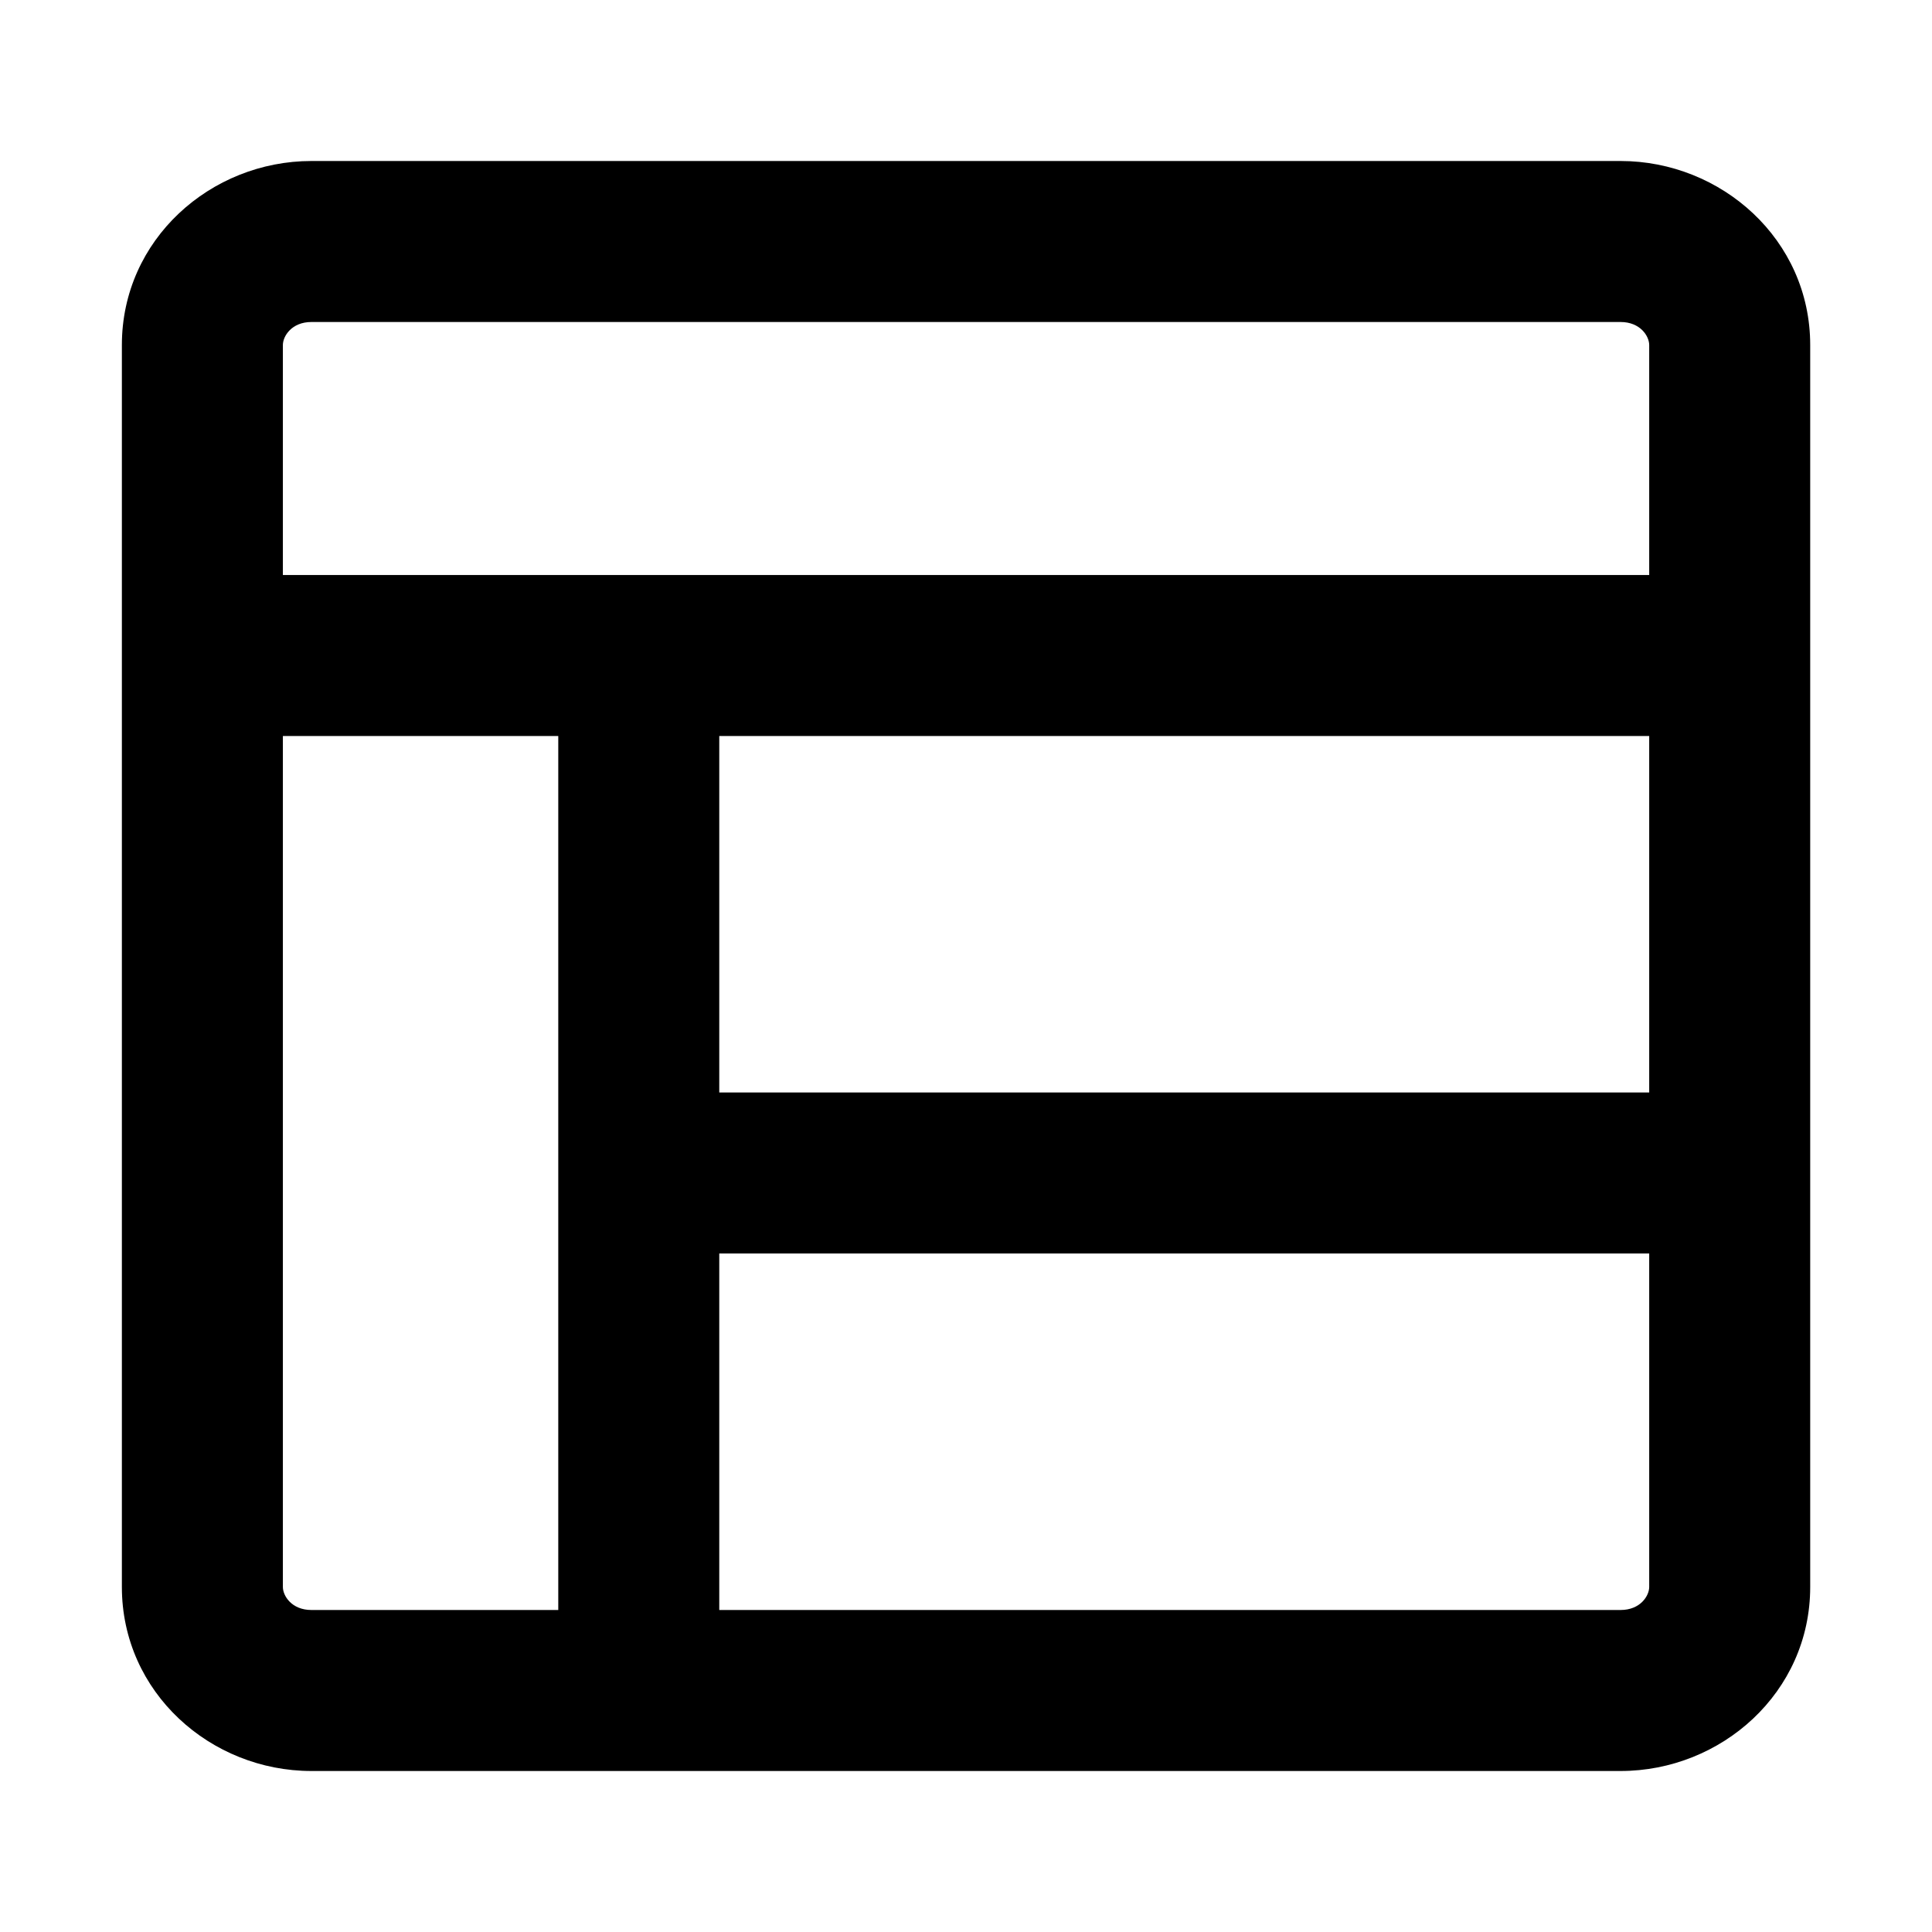 <svg width="24" height="24" viewBox="0 0 24 24" fill="none" xmlns="http://www.w3.org/2000/svg">
<path fill-rule="evenodd" clip-rule="evenodd" d="M22.487 14.561V4.286C22.487 2.974 21.382 2 20.131 2H3.869C2.618 2 1.514 2.974 1.514 4.286V19.714C1.514 21.026 2.618 22 3.869 22H7.927L7.935 22L7.942 22H20.131C21.382 22 22.487 21.026 22.487 19.714V14.582C22.487 14.578 22.487 14.575 22.487 14.571C22.487 14.568 22.487 14.564 22.487 14.561ZM3.514 4.286C3.514 4.177 3.622 4 3.869 4H20.131C20.378 4 20.487 4.177 20.487 4.286V7.143H3.514V4.286ZM3.514 9.143H6.935V20H3.869C3.622 20 3.514 19.823 3.514 19.714V9.143ZM8.935 15.571V20H20.131C20.378 20 20.487 19.823 20.487 19.714V15.571H8.935ZM20.487 13.571H8.935V9.143H20.487V13.571Z" fill="black"/>
</svg>

